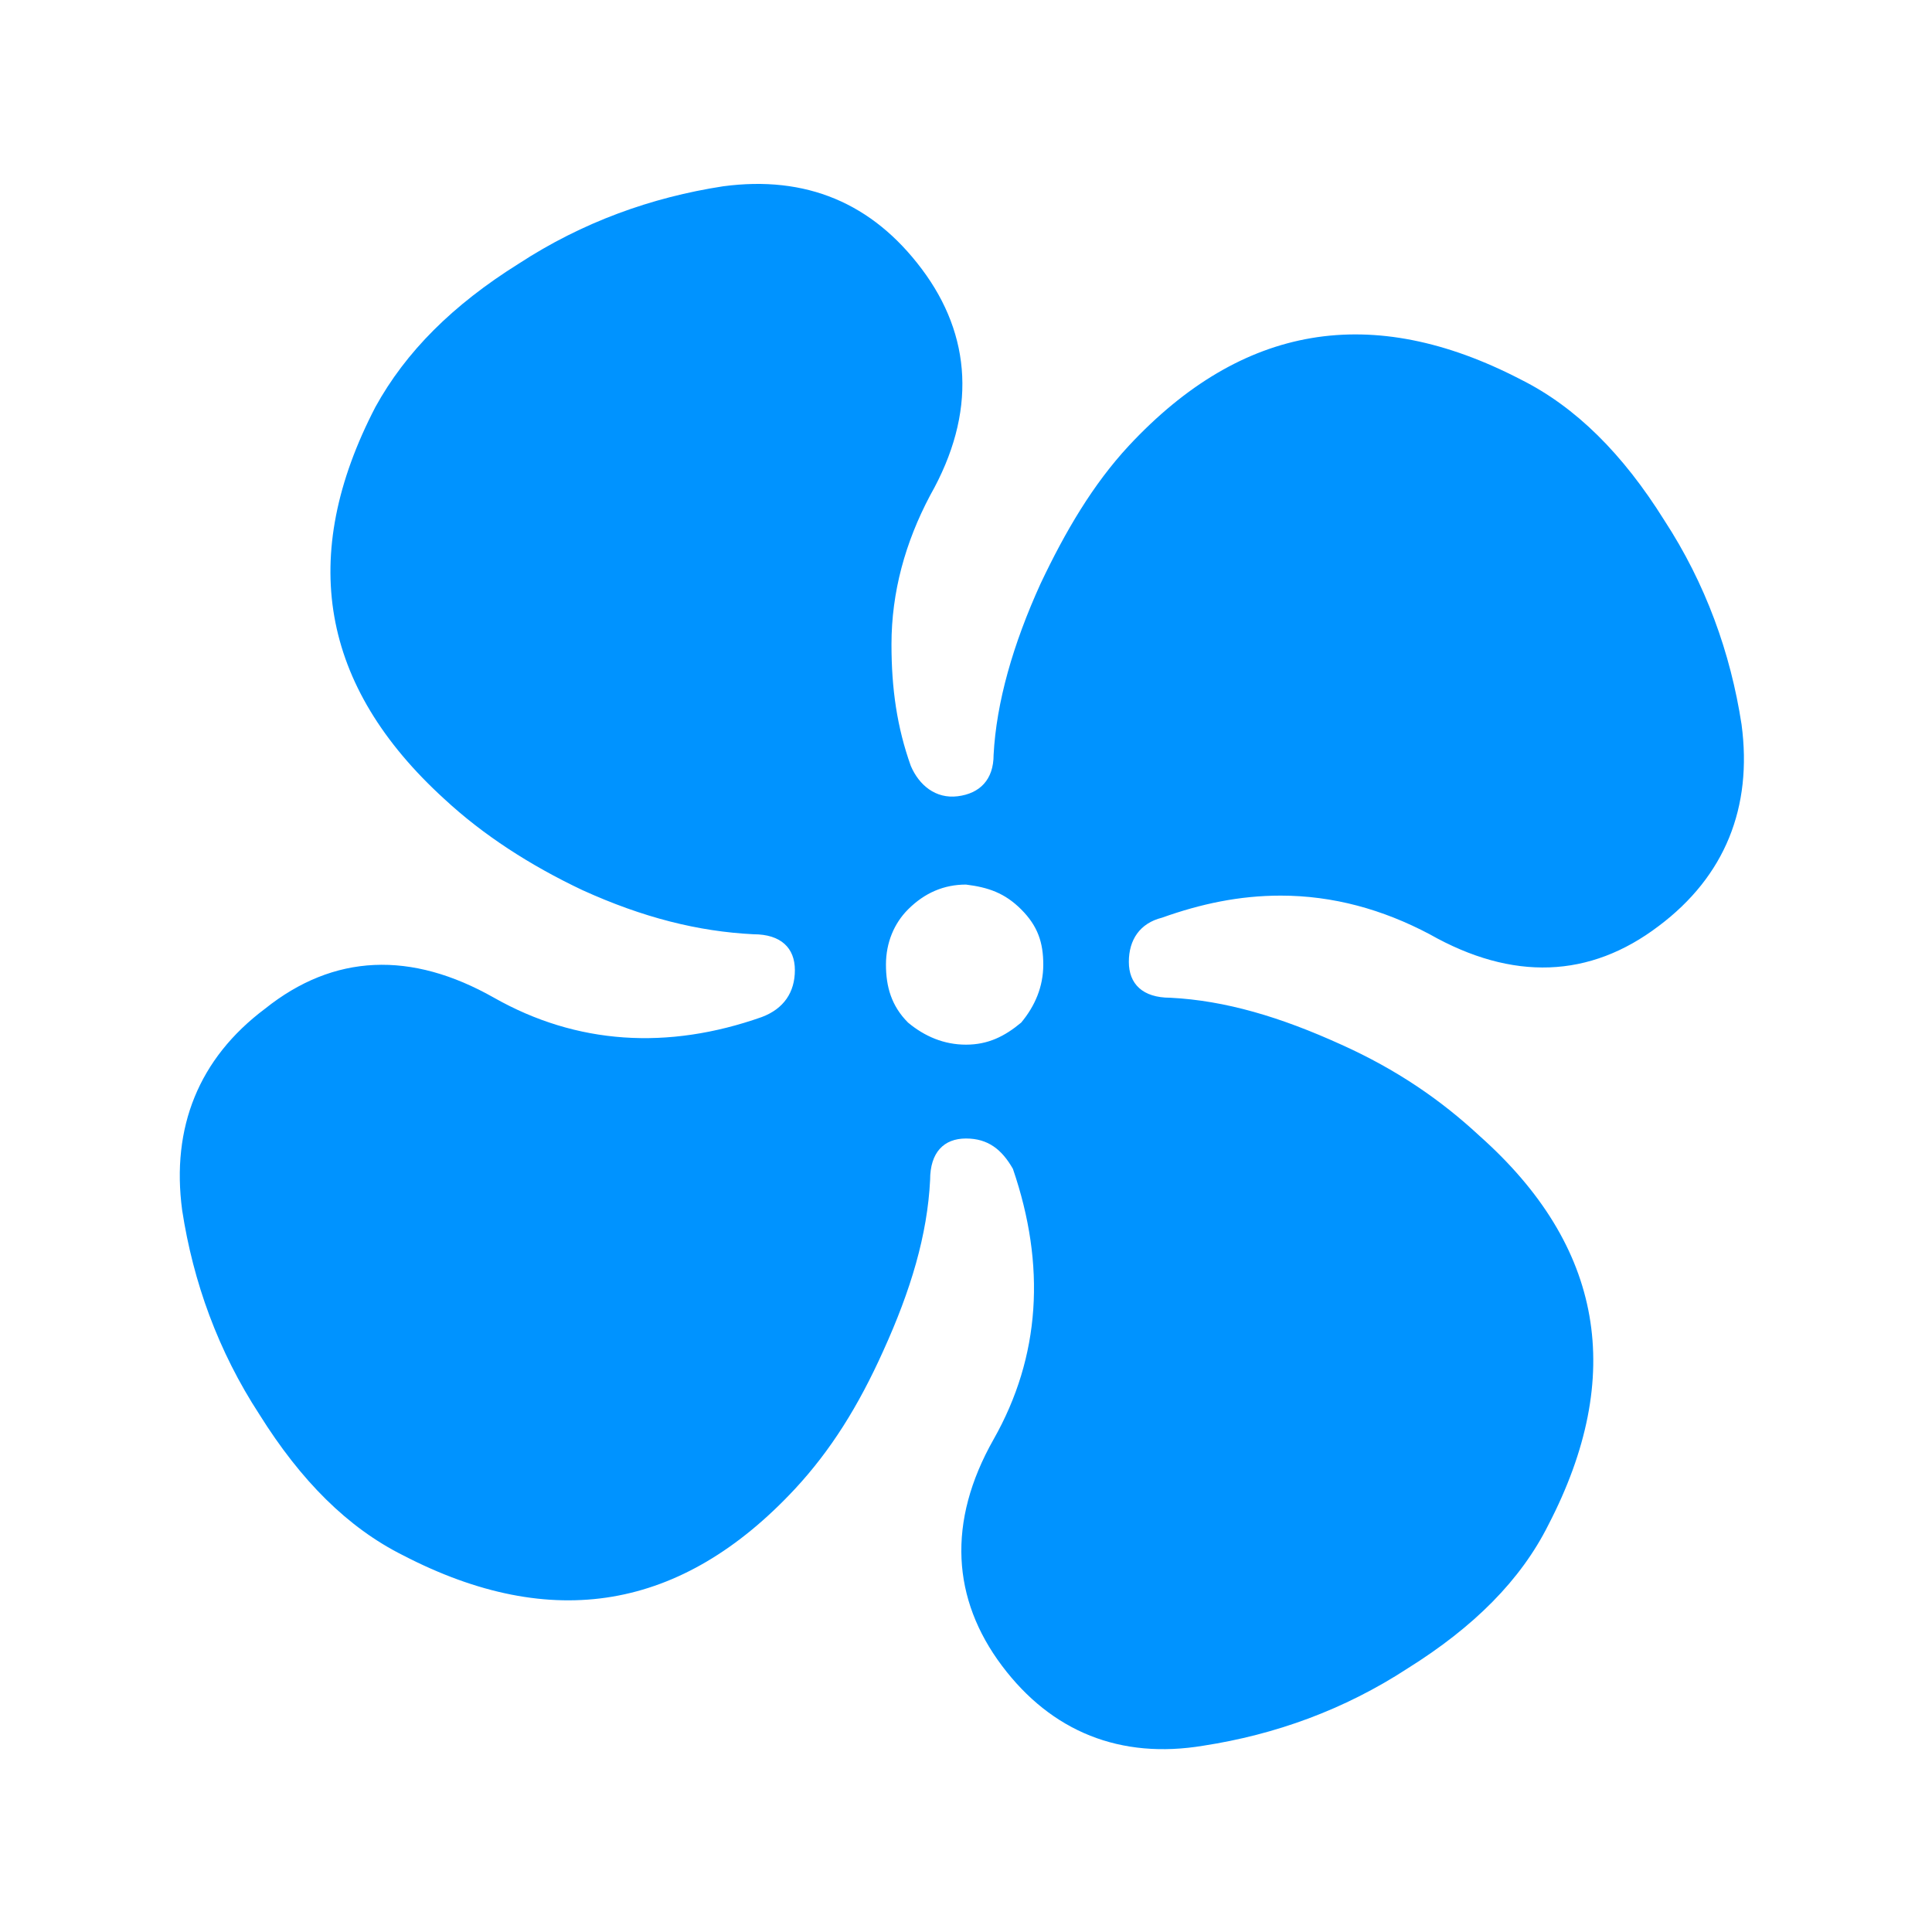 <svg t="1658060209592" class="icon" viewBox="0 0 1024 1024" version="1.1" xmlns="http://www.w3.org/2000/svg" p-id="9319" height="200" width="200"><path d="M261.851 528.823c-43.886-24.869-84.846-23.406-121.417 5.851-35.109 26.331-49.737 62.903-43.886 106.789 5.851 38.034 19.017 74.606 40.96 108.251 21.943 35.109 46.811 59.977 76.069 74.606 78.994 40.96 147.749 29.257 207.726-35.109 19.017-20.48 33.646-43.886 46.811-73.143 14.629-32.183 23.406-61.44 24.869-90.697 0-14.629 7.314-21.943 19.017-21.943s19.017 5.851 24.869 16.091c17.554 51.2 14.629 99.474-10.24 143.36-24.869 43.886-21.943 84.846 4.389 119.954 26.331 35.109 62.903 49.737 106.789 42.423 38.034-5.851 74.606-19.017 108.251-40.96 35.109-21.943 59.977-46.811 74.606-76.069 40.96-78.994 29.257-147.749-36.571-206.263-20.48-19.017-43.886-35.109-73.143-48.274-32.183-14.629-61.44-23.406-90.697-24.869-14.629 0-21.943-7.314-21.943-19.017s5.851-20.48 17.554-23.406c20.48-7.314 40.96-11.703 62.903-11.703 27.794 0 54.126 7.314 78.994 20.48 43.886 24.869 84.846 23.406 121.417-4.389 35.109-26.331 49.737-62.903 43.886-106.789-5.851-38.034-19.017-74.606-40.96-108.251-21.943-35.109-46.811-59.977-76.069-74.606-78.994-40.96-147.749-29.257-207.726 35.109-19.017 20.48-33.646 45.349-46.811 73.143-14.629 32.183-23.406 62.903-24.869 90.697 0 13.166-7.314 20.48-19.017 21.943s-20.48-5.851-24.869-16.091c-7.314-20.48-10.24-40.96-10.24-64.366 0-27.794 7.314-54.126 20.48-78.994 24.869-43.886 21.943-84.846-4.389-119.954-26.331-35.109-61.44-49.737-105.326-43.886-38.034 5.851-74.606 19.017-108.251 40.96-35.109 21.943-59.977 46.811-76.069 76.069-40.96 78.994-29.257 147.749 36.571 207.726 20.48 19.017 45.349 35.109 73.143 48.274 32.183 14.629 61.44 21.943 90.697 23.406 14.629 0 21.943 7.314 21.943 19.017s-5.851 20.48-17.554 24.869c-49.737 17.554-98.011 14.629-141.897-10.24m279.406-46.811c8.777 8.777 11.703 17.554 11.703 29.257s-4.389 21.943-11.703 30.72c-8.777 7.314-17.554 11.703-29.257 11.703s-21.943-4.389-30.72-11.703c-8.777-8.777-11.703-19.017-11.703-30.72s4.389-21.943 11.703-29.257c8.777-8.777 19.017-13.166 30.72-13.166 11.703 1.463 20.48 4.389 29.257 13.166z" p-id="9320" fill="#0093ff"></path></svg>